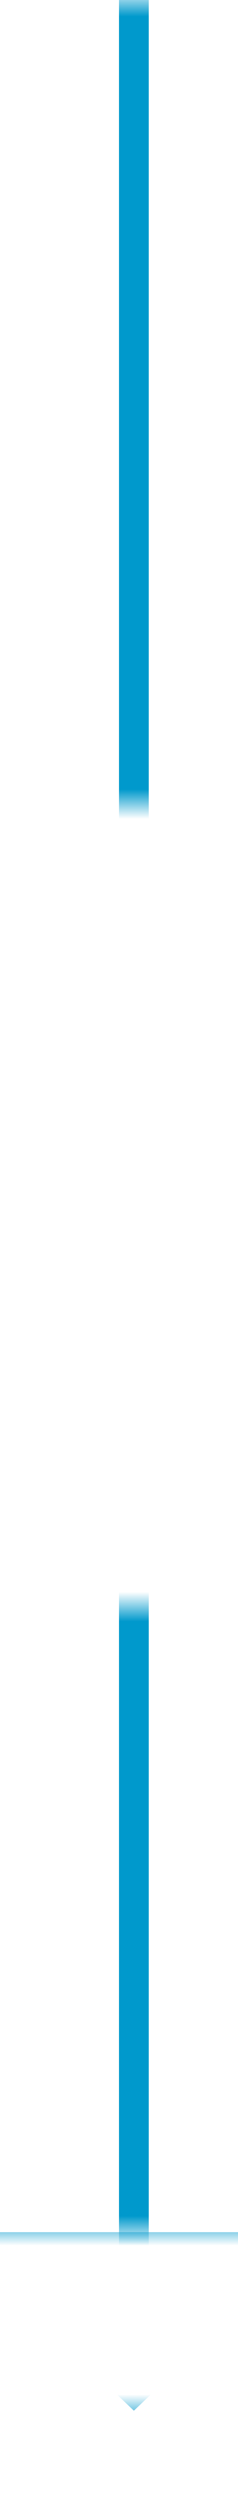 ﻿<?xml version="1.0" encoding="utf-8"?>
<svg version="1.1" width="8px" height="84px" viewBox="331 873  8 84" xmlns:xlink="http://www.w3.org/1999/xlink" xmlns="http://www.w3.org/2000/svg">
  <defs>
    <mask fill="white" id="clip247">
      <path d="M 318.5 900  L 351.5 900  L 351.5 927  L 318.5 927  Z M 318.5 873  L 351.5 873  L 351.5 960  L 318.5 960  Z M 329.2 948  L 341.8 948  L 341.8 954  L 329.2 954  Z " fill-rule="evenodd" />
    </mask>
  </defs>
  <path d="M 329.2 948  L 335.5 954  L 341.8 948  L 329.2 948  Z " fill-rule="nonzero" fill="#0099cc" stroke="none" mask="url(#clip247)" />
  <path d="M 335.5 873  L 335.5 949  " stroke-width="1" stroke="#0099cc" fill="none" mask="url(#clip247)" />
</svg>